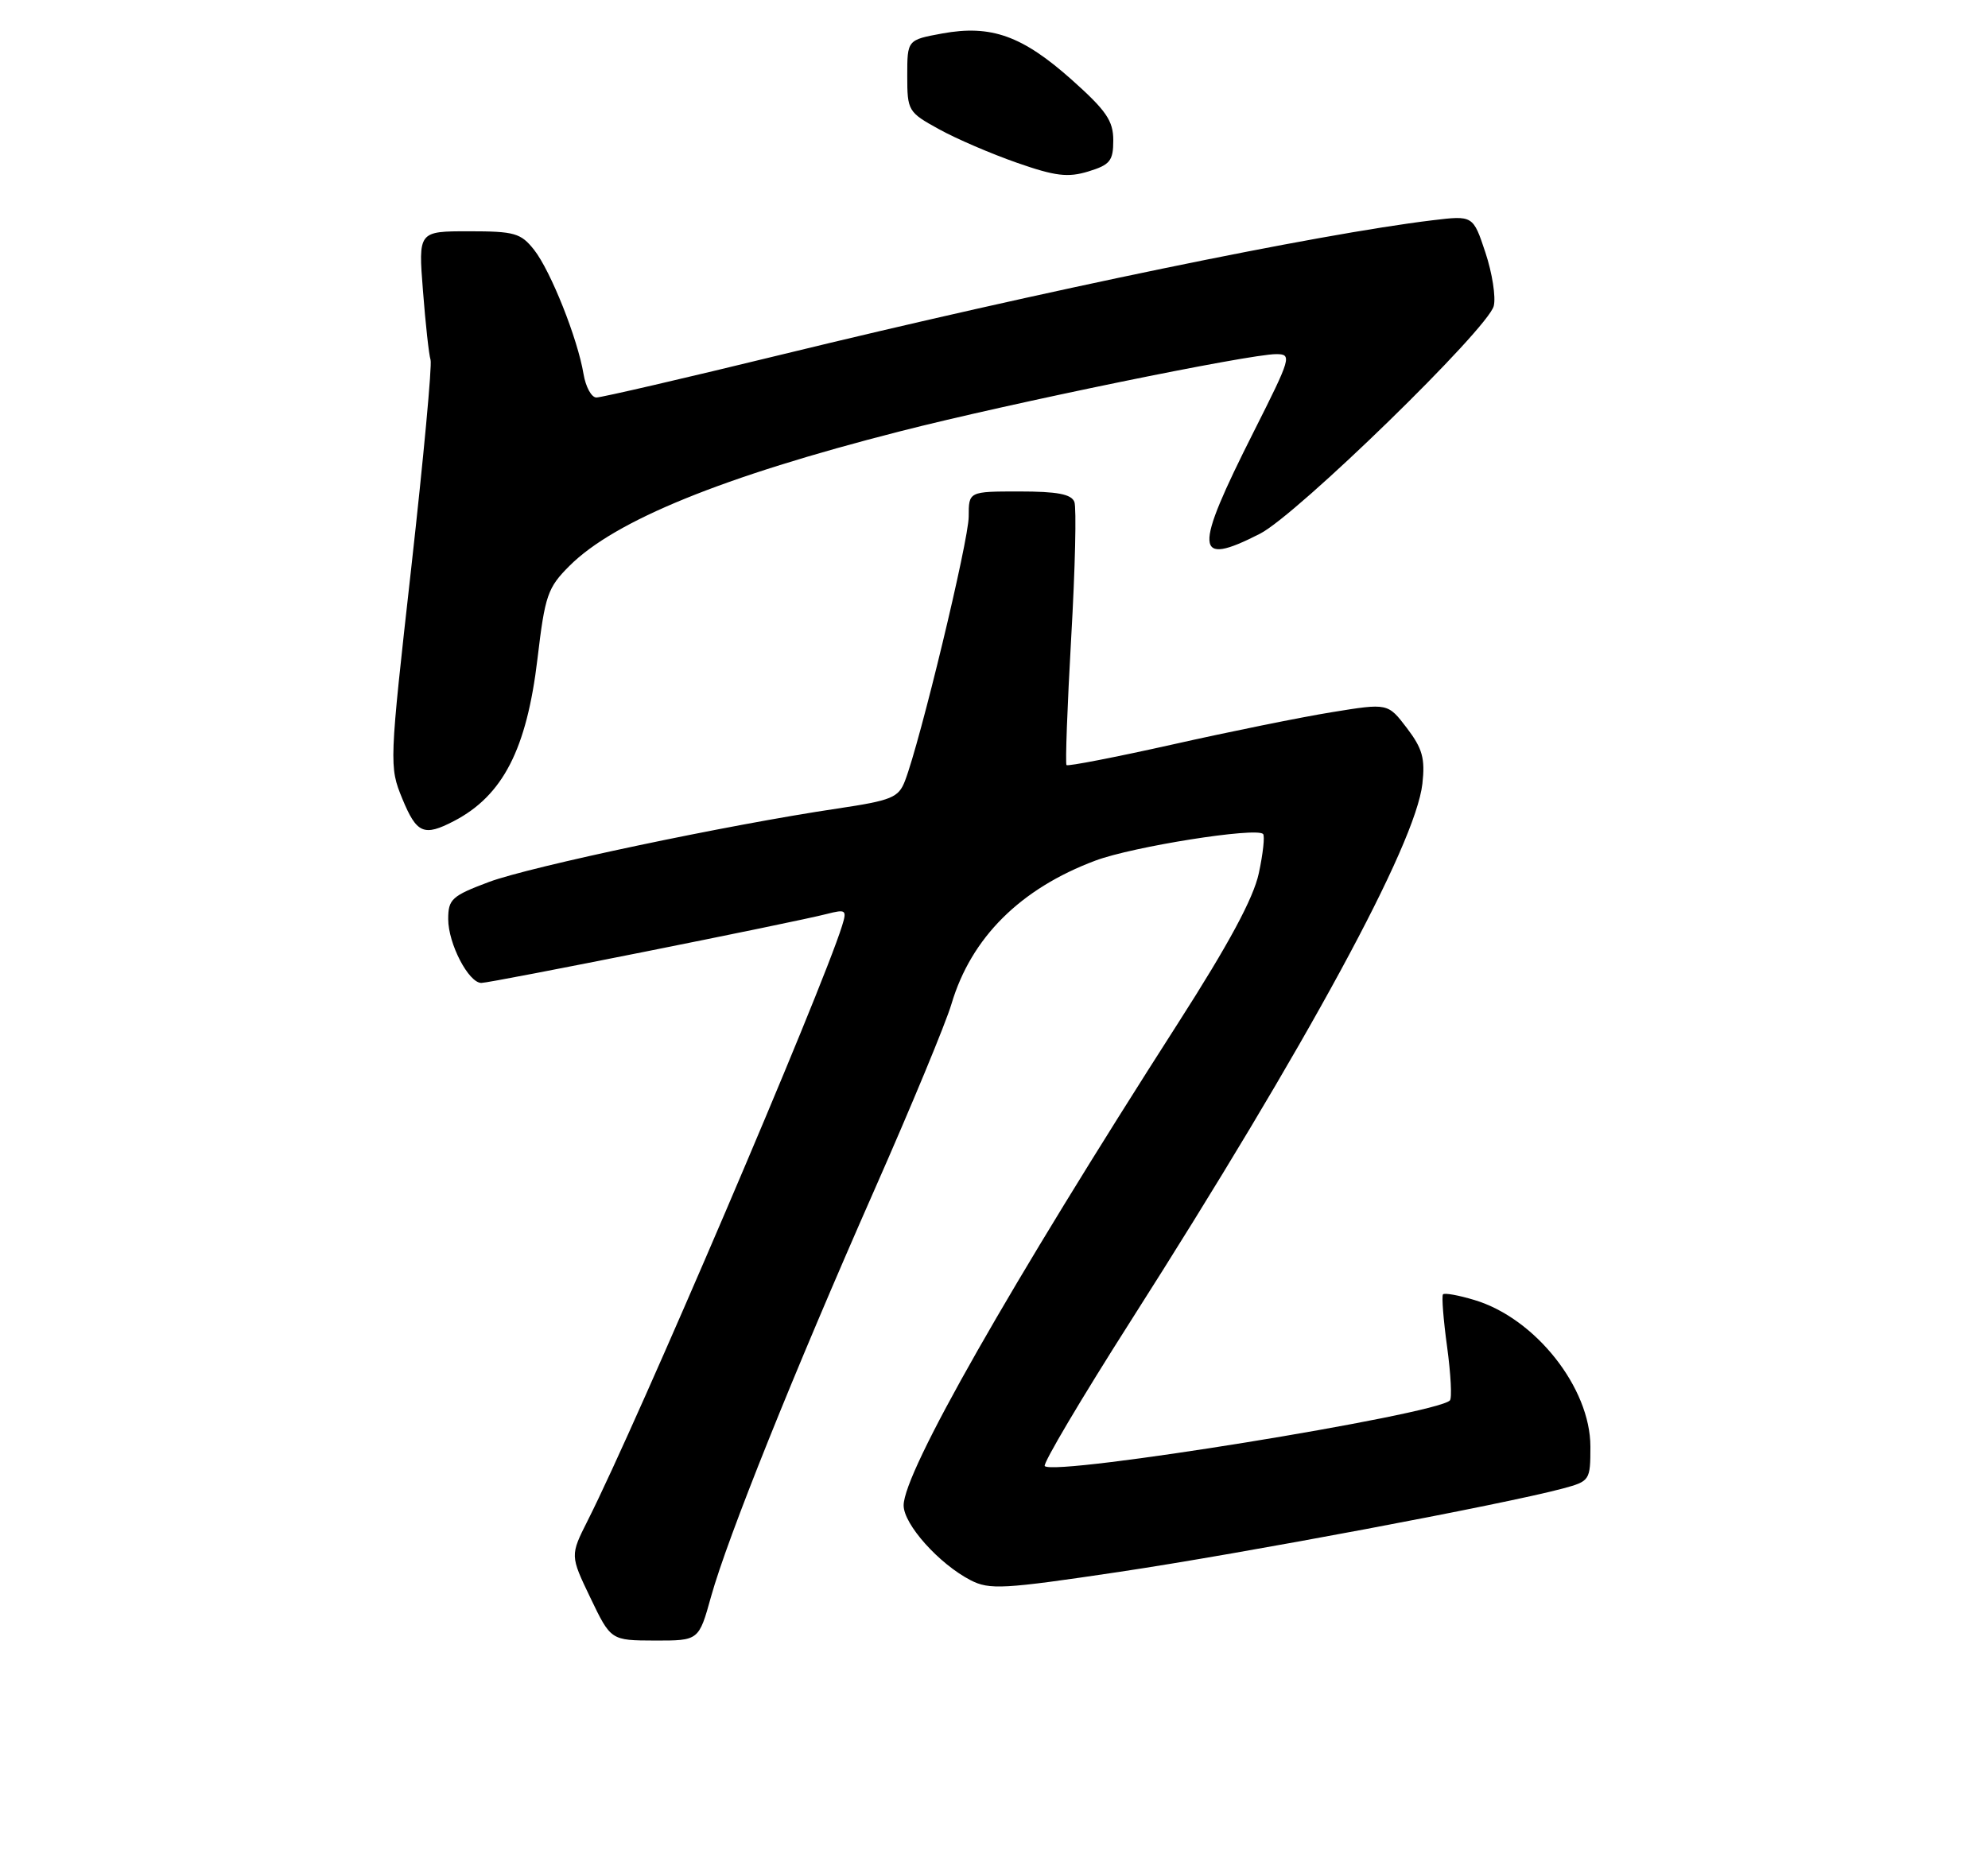 <?xml version="1.0" encoding="UTF-8" standalone="no"?>
<!DOCTYPE svg PUBLIC "-//W3C//DTD SVG 1.1//EN" "http://www.w3.org/Graphics/SVG/1.1/DTD/svg11.dtd" >
<svg xmlns="http://www.w3.org/2000/svg" xmlns:xlink="http://www.w3.org/1999/xlink" version="1.1" viewBox="0 0 275 256">
 <g >
 <path fill="currentColor"
d=" M 98.36 220.91 C 100.64 212.74 109.76 190.03 120.97 164.61 C 126.04 153.12 130.84 141.55 131.62 138.90 C 134.35 129.73 141.14 122.96 151.54 119.07 C 156.72 117.13 173.76 114.43 174.72 115.39 C 174.98 115.65 174.72 118.10 174.13 120.83 C 173.39 124.28 170.00 130.58 162.97 141.55 C 139.62 177.99 125.00 203.69 125.00 208.29 C 125.00 210.91 129.89 216.38 134.26 218.64 C 136.88 219.99 138.79 219.88 154.82 217.49 C 171.67 214.98 208.13 208.12 216.20 205.95 C 219.92 204.94 220.00 204.83 220.00 200.16 C 220.00 192.02 212.38 182.39 203.95 179.87 C 201.77 179.21 199.82 178.86 199.61 179.09 C 199.41 179.32 199.66 182.59 200.18 186.36 C 200.69 190.13 200.87 193.47 200.56 193.77 C 198.59 195.74 145.94 204.27 144.52 202.85 C 144.22 202.55 149.57 193.51 156.42 182.76 C 180.89 144.35 195.81 116.86 196.76 108.44 C 197.15 104.94 196.77 103.57 194.61 100.73 C 191.98 97.28 191.98 97.28 184.24 98.54 C 179.98 99.23 170.06 101.24 162.19 103.01 C 154.32 104.77 147.72 106.05 147.53 105.86 C 147.35 105.66 147.64 97.71 148.18 88.20 C 148.73 78.68 148.92 70.24 148.62 69.45 C 148.21 68.37 146.24 68.00 141.03 68.00 C 134.00 68.00 134.00 68.00 134.00 71.47 C 134.00 74.77 127.29 102.61 125.18 108.06 C 124.29 110.36 123.35 110.75 115.85 111.87 C 100.75 114.11 73.38 119.89 67.64 122.03 C 62.50 123.96 62.00 124.41 62.00 127.17 C 62.00 130.57 64.82 136.00 66.59 136.00 C 67.89 136.00 109.88 127.62 114.36 126.46 C 117.03 125.78 117.17 125.89 116.48 128.11 C 113.61 137.29 88.19 196.73 81.31 210.36 C 78.86 215.22 78.86 215.22 81.68 221.10 C 84.50 226.97 84.50 226.97 90.59 226.99 C 96.67 227.00 96.67 227.00 98.36 220.91 Z  M 62.80 113.60 C 69.56 110.08 72.86 103.67 74.35 91.14 C 75.39 82.36 75.75 81.31 78.78 78.29 C 85.05 72.02 99.98 65.94 124.50 59.68 C 139.71 55.79 172.80 49.00 176.52 49.00 C 178.75 49.00 178.63 49.41 173.42 59.75 C 165.05 76.35 165.18 78.50 174.29 73.85 C 179.40 71.25 205.84 45.49 206.63 42.34 C 206.94 41.11 206.42 37.78 205.48 34.95 C 203.77 29.80 203.77 29.80 198.14 30.48 C 182.25 32.40 144.48 40.20 108.12 49.06 C 94.72 52.33 83.19 55.00 82.50 55.00 C 81.82 55.00 81.02 53.54 80.72 51.75 C 79.91 46.87 76.19 37.51 73.89 34.58 C 72.05 32.25 71.19 32.00 64.86 32.00 C 57.86 32.00 57.86 32.00 58.51 40.25 C 58.86 44.79 59.33 49.08 59.56 49.79 C 59.78 50.49 58.58 63.44 56.89 78.55 C 53.84 105.75 53.83 106.06 55.65 110.51 C 57.64 115.34 58.63 115.77 62.80 113.60 Z  M 154.00 19.41 C 154.00 16.71 153.02 15.29 148.27 11.05 C 141.42 4.94 137.10 3.40 130.35 4.63 C 125.50 5.52 125.50 5.52 125.50 10.49 C 125.50 15.32 125.62 15.53 129.86 17.86 C 132.25 19.19 137.12 21.28 140.67 22.52 C 145.99 24.38 147.72 24.59 150.56 23.72 C 153.56 22.80 154.00 22.25 154.00 19.41 Z "/>
</g>
</svg>